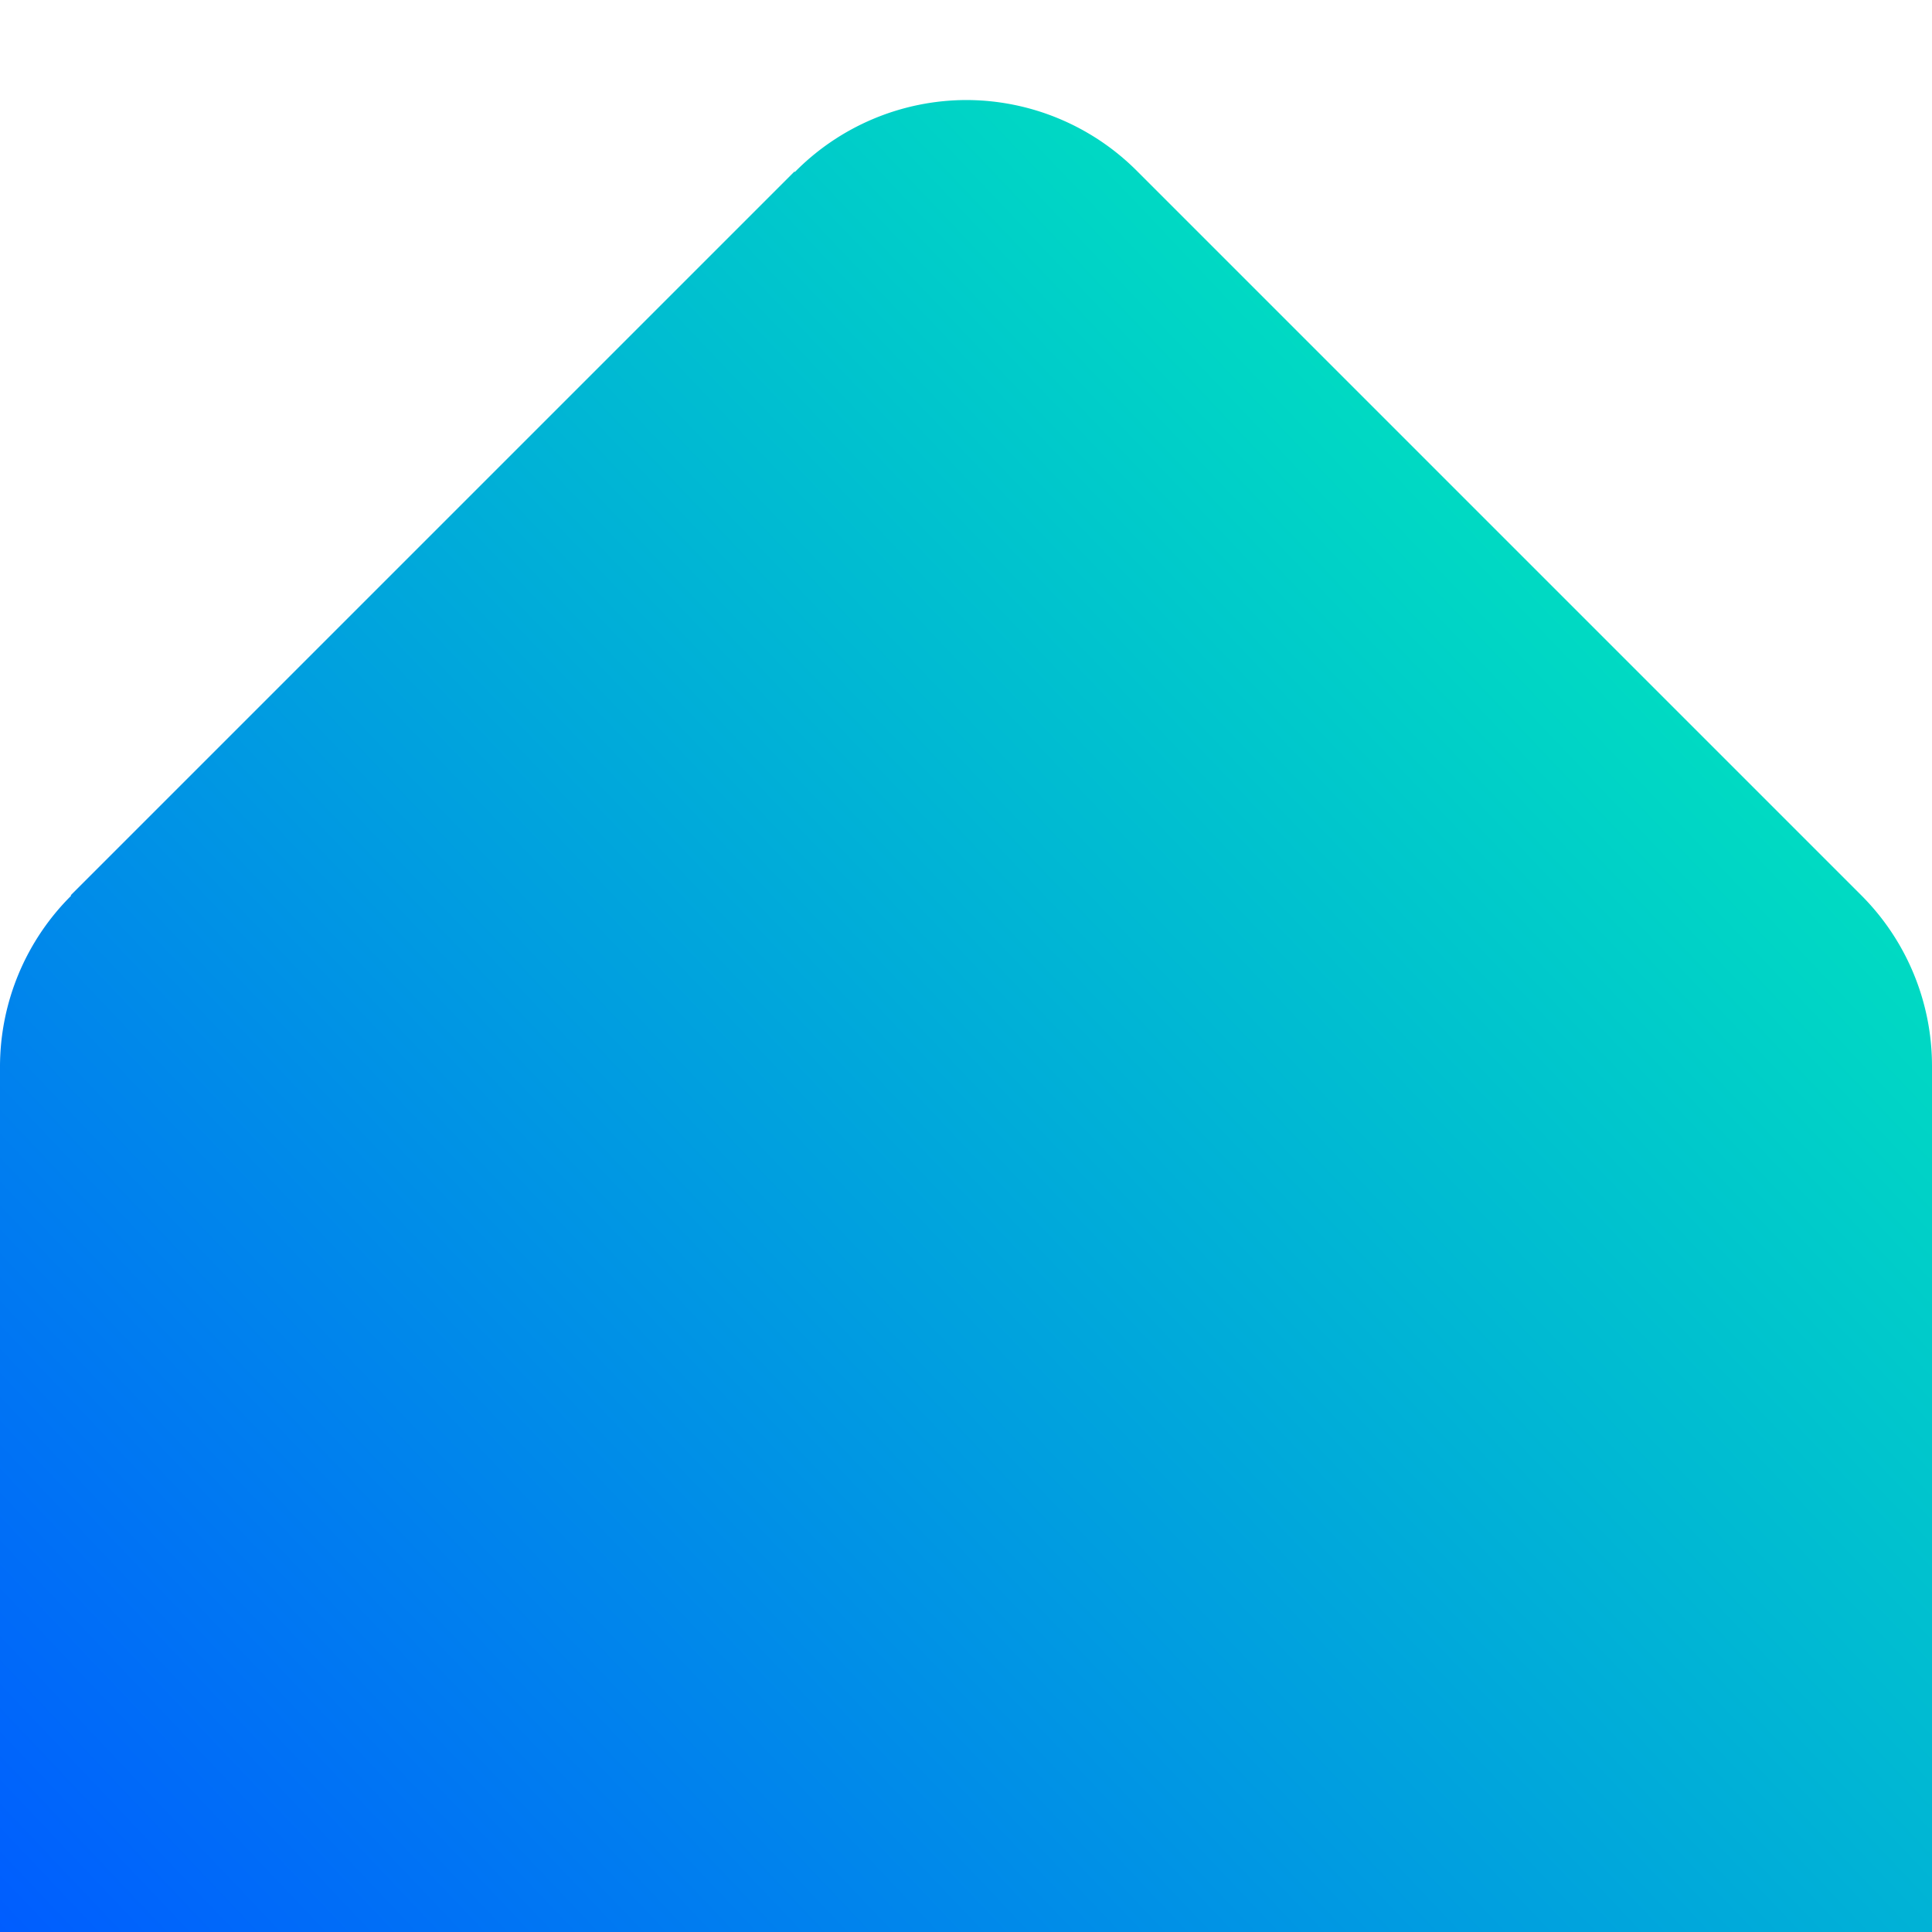 <?xml version="1.0" encoding="UTF-8" standalone="no"?>
<!-- Created with Inkscape (http://www.inkscape.org/) -->

<svg
   width="512"
   height="512"
   viewBox="0 0 135.467 135.467"
   version="1.1"
   id="svg1"
   inkscape:version="1.3 (0e150ed, 2023-07-21)"
   sodipodi:docname="logo_sharp.svg"
   xmlns:inkscape="http://www.inkscape.org/namespaces/inkscape"
   xmlns:sodipodi="http://sodipodi.sourceforge.net/DTD/sodipodi-0.dtd"
   xmlns:xlink="http://www.w3.org/1999/xlink"
   xmlns="http://www.w3.org/2000/svg"
   xmlns:svg="http://www.w3.org/2000/svg">
  <sodipodi:namedview
     id="namedview1"
     pagecolor="#505050"
     bordercolor="#eeeeee"
     borderopacity="1"
     inkscape:showpageshadow="0"
     inkscape:pageopacity="0"
     inkscape:pagecheckerboard="0"
     inkscape:deskcolor="#505050"
     inkscape:document-units="mm"
     inkscape:zoom="0.69043651"
     inkscape:cx="396.85039"
     inkscape:cy="561.23915"
     inkscape:window-width="2048"
     inkscape:window-height="1124"
     inkscape:window-x="0"
     inkscape:window-y="28"
     inkscape:window-maximized="0"
     inkscape:current-layer="layer1" />
  <defs
     id="defs1">
    <linearGradient
       inkscape:collect="always"
       xlink:href="#linearGradient35"
       id="linearGradient7"
       gradientUnits="userSpaceOnUse"
       gradientTransform="matrix(0.265,0,0,0.265,4e-6,0.529)"
       x1="0"
       y1="510"
       x2="512"
       y2="24.51" />
    <linearGradient
       id="linearGradient35"
       inkscape:collect="always">
      <stop
         style="stop-color:#005dff;stop-opacity:1;"
         offset="0"
         id="stop35" />
      <stop
         style="stop-color:#00ffb1;stop-opacity:1;"
         offset="1"
         id="stop36" />
    </linearGradient>
  </defs>
  <g
     inkscape:label="Layer 1"
     inkscape:groupmode="layer"
     id="layer1">
    <path
       id="path7"
       style="vector-effect:non-scaling-stroke;fill:url(#linearGradient7);stroke-width:0.327;-inkscape-stroke:hairline"
       d="M 67.733,7.014 A 16.933,16.933 0 0 0 55.736,12.058 l -0.031,-0.03 -50.746,50.746 0.03,0.03 A 16.933,16.933 0 0 0 0,74.747 v 21.893 21.893 16.933 H 16.933 118.533 135.467 V 118.533 96.641 74.747 a 16.933,16.933 0 0 0 -4.96,-11.973 L 79.707,11.974 A 16.933,16.933 0 0 0 67.733,7.014 Z" />
  </g>
</svg>
